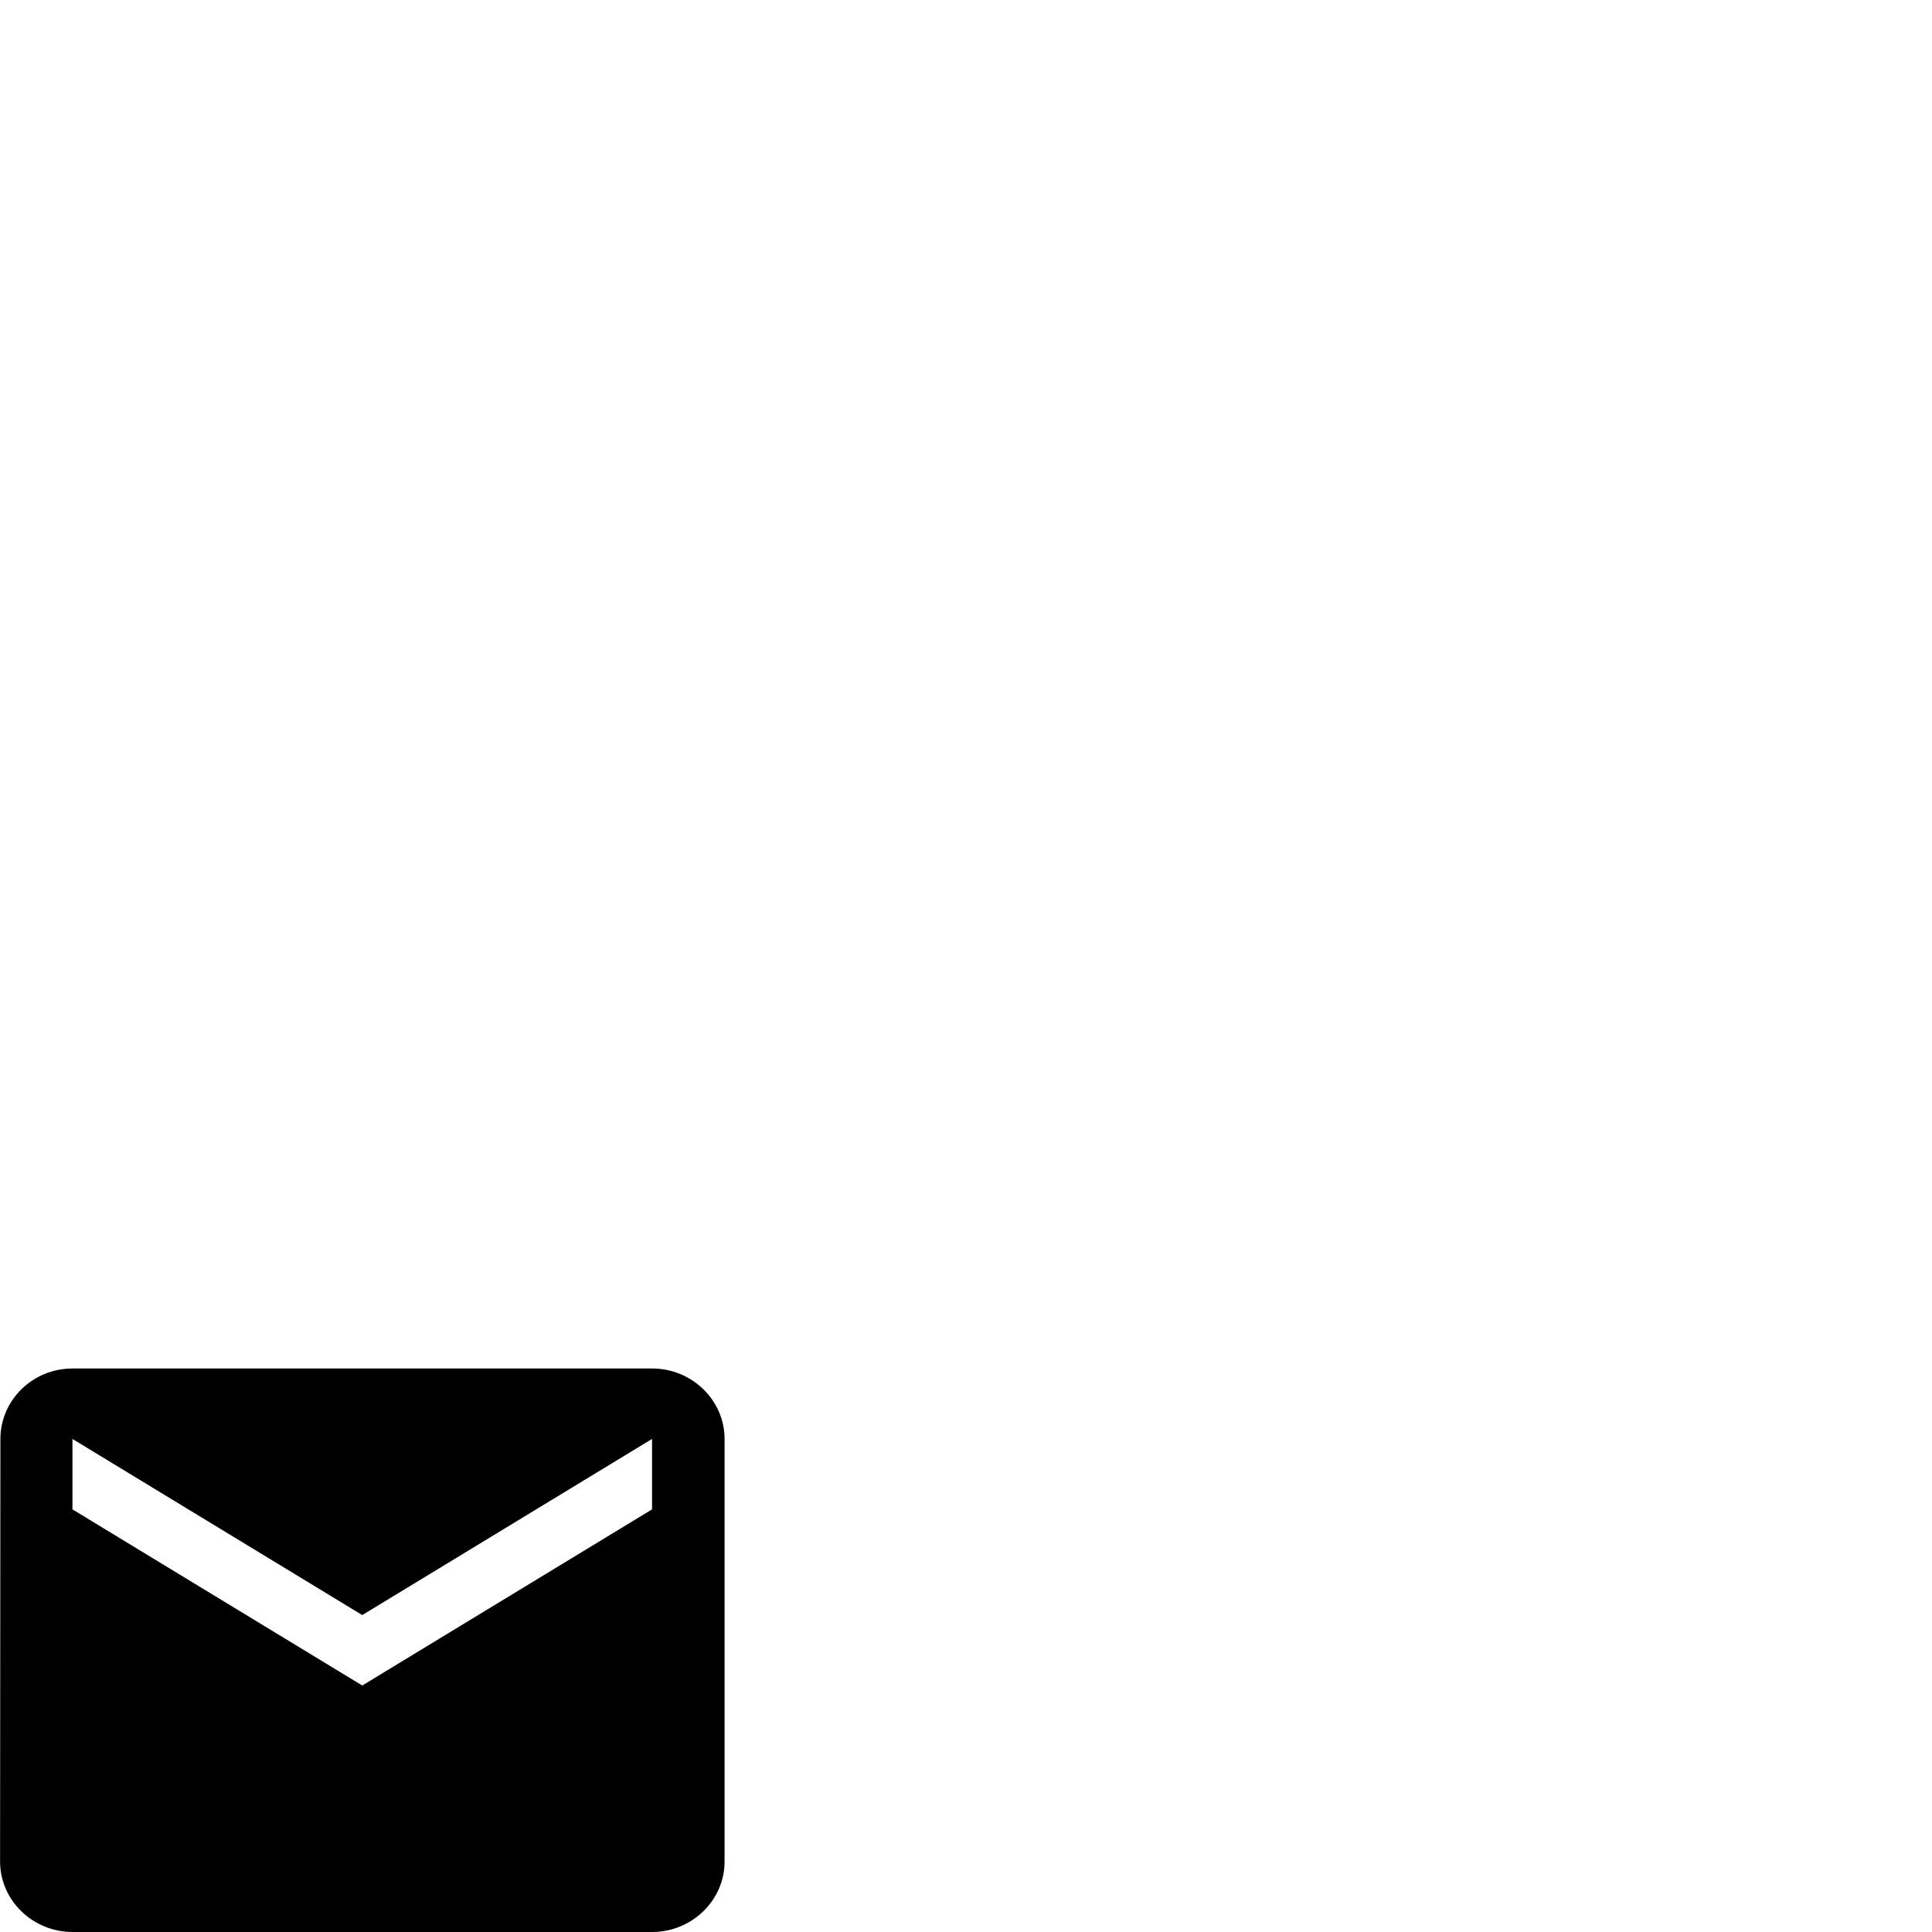 <svg id="svg6" height="24" version="1.1" viewBox="0 0 24 24" width="24" xmlns="http://www.w3.org/2000/svg"><path id="path4" d="m8.1 17h-7.2c-.495 0-.895.394-.895.875l-.004 5.25c0 .481.405.875.9.875h7.2c.495 0 .9-.394.9-.875v-5.25c0-.481-.405-.875-.9-.875zm0 1.75-3.6 2.188-3.6-2.188v-.875l3.6 2.188 3.6-2.188z" stroke-width="1"/></svg>